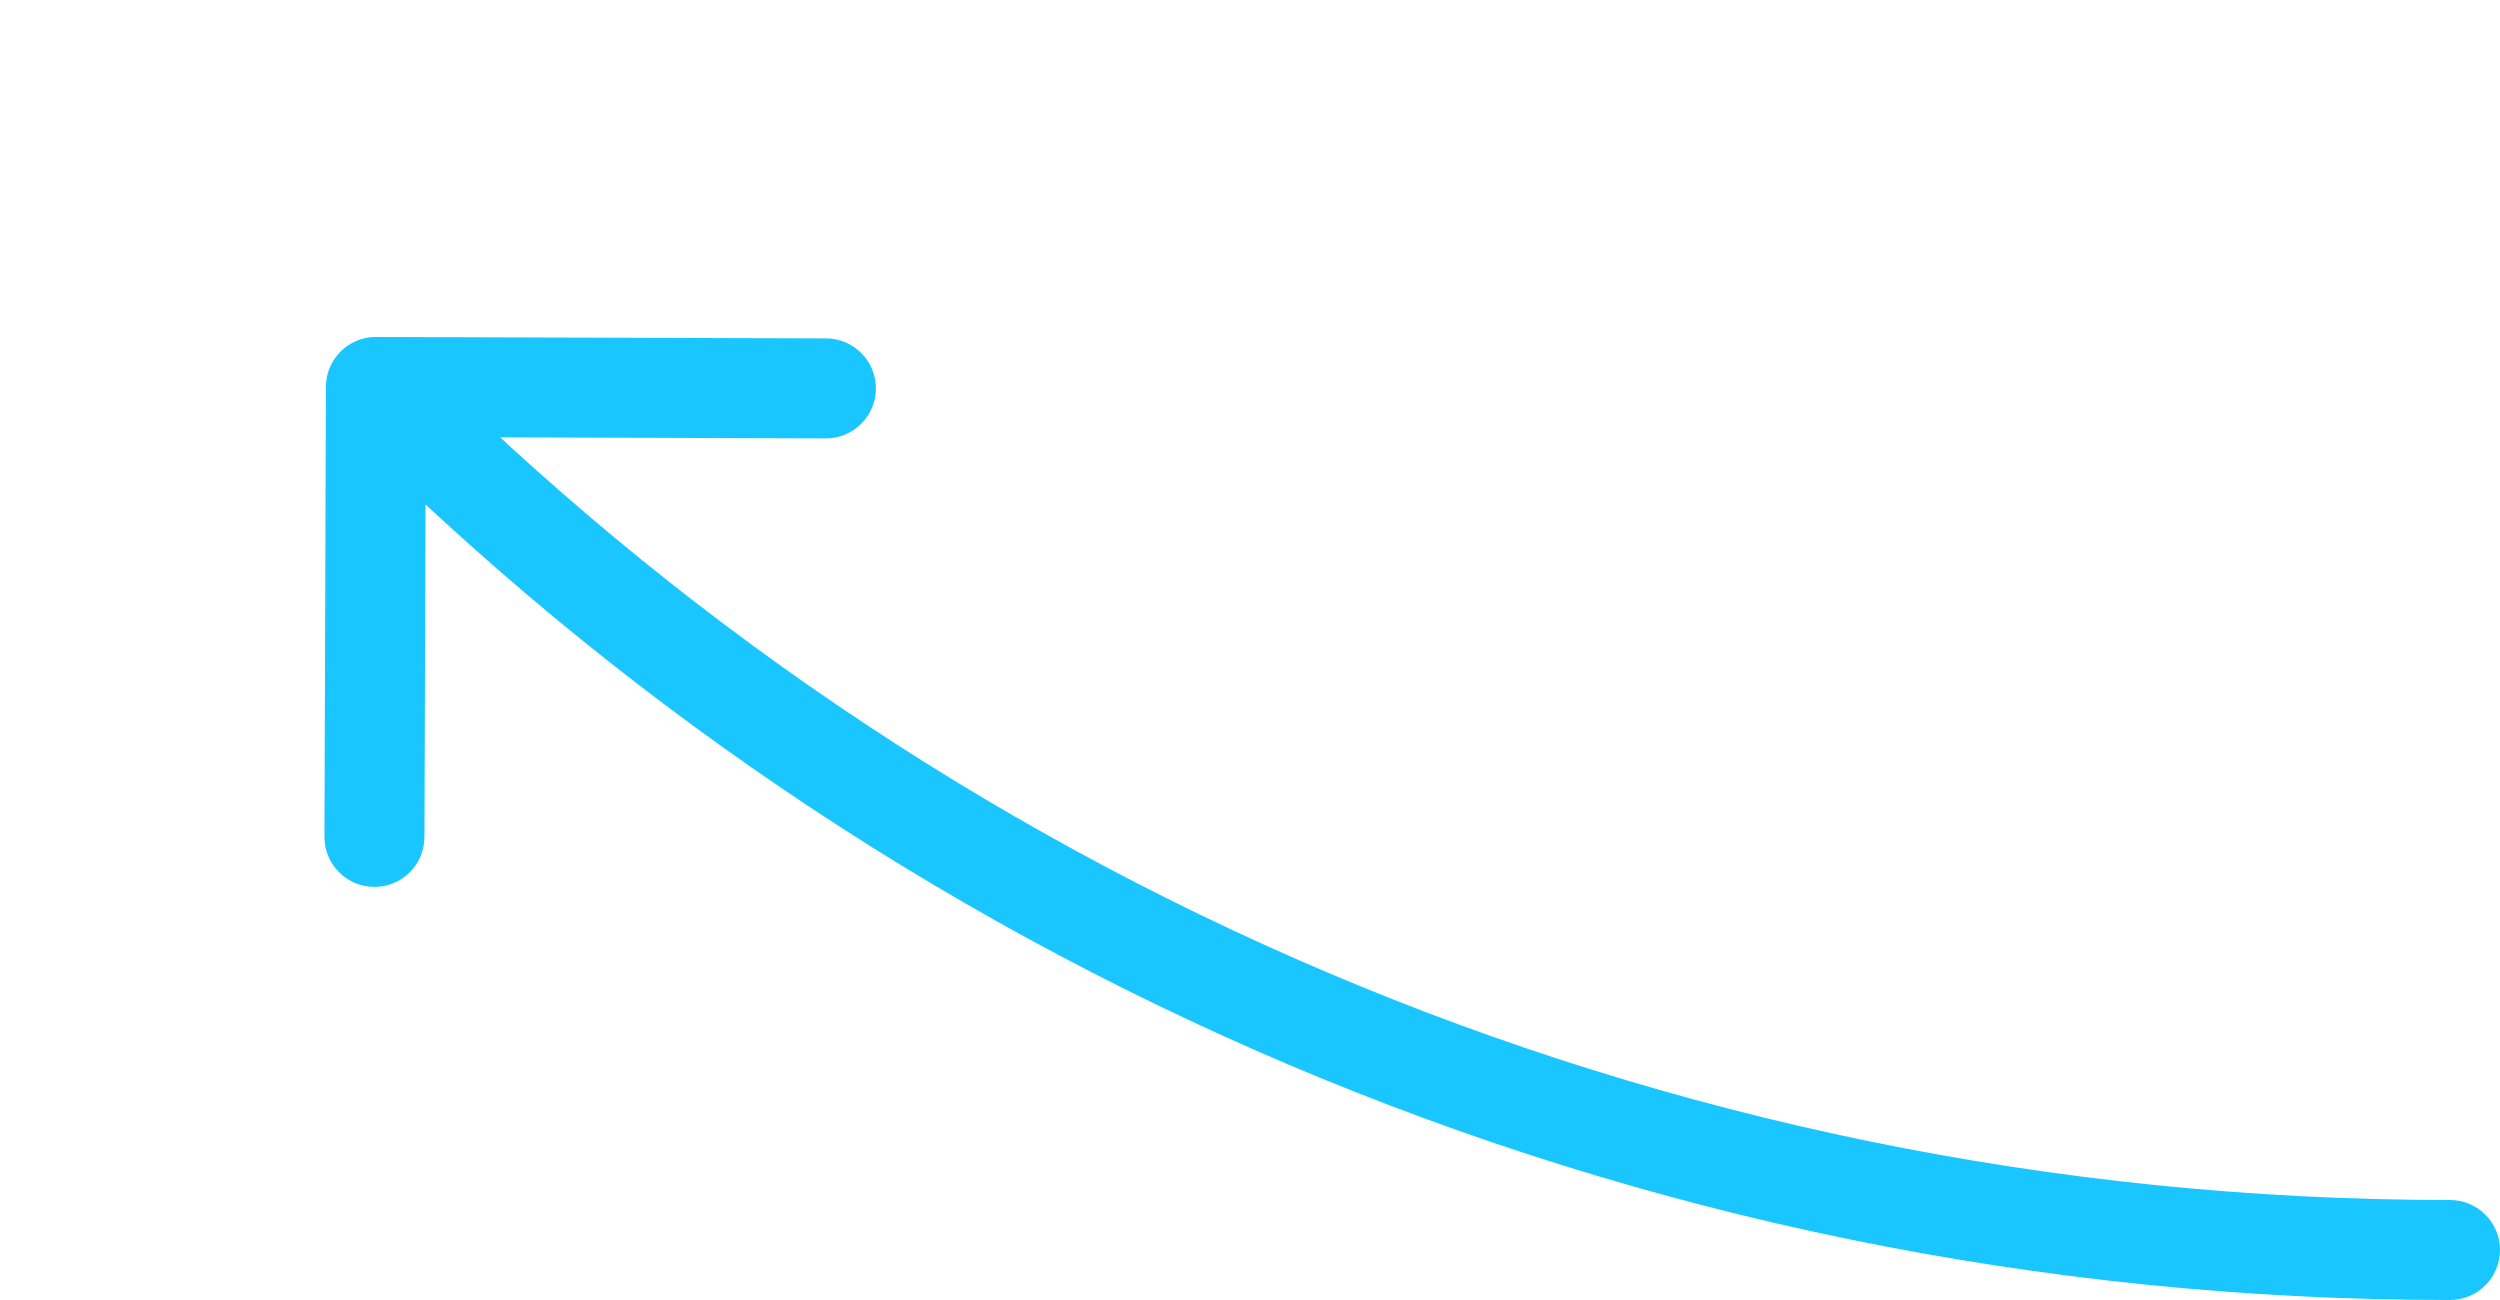 <svg width="50" height="26" viewBox="0 0 50 26" fill="none" xmlns="http://www.w3.org/2000/svg">
    <path
        d="M6.518 7.735C6.52 7.183 6.969 6.737 7.521 6.739L16.521 6.768C17.074 6.769 17.52 7.219 17.518 7.771C17.516 8.323 17.067 8.769 16.515 8.768L8.515 8.742L8.489 16.742C8.487 17.294 8.038 17.74 7.486 17.738C6.934 17.737 6.487 17.288 6.489 16.735L6.518 7.735ZM49 24C49.552 24 50 24.448 50 25C50 25.552 49.552 26 49 26L49 24ZM8.227 7.034C18.64 17.514 33.061 24 49 24L49 26C32.507 26 17.581 19.285 6.809 8.443L8.227 7.034Z"
        fill="#1AC6FF" />
</svg>